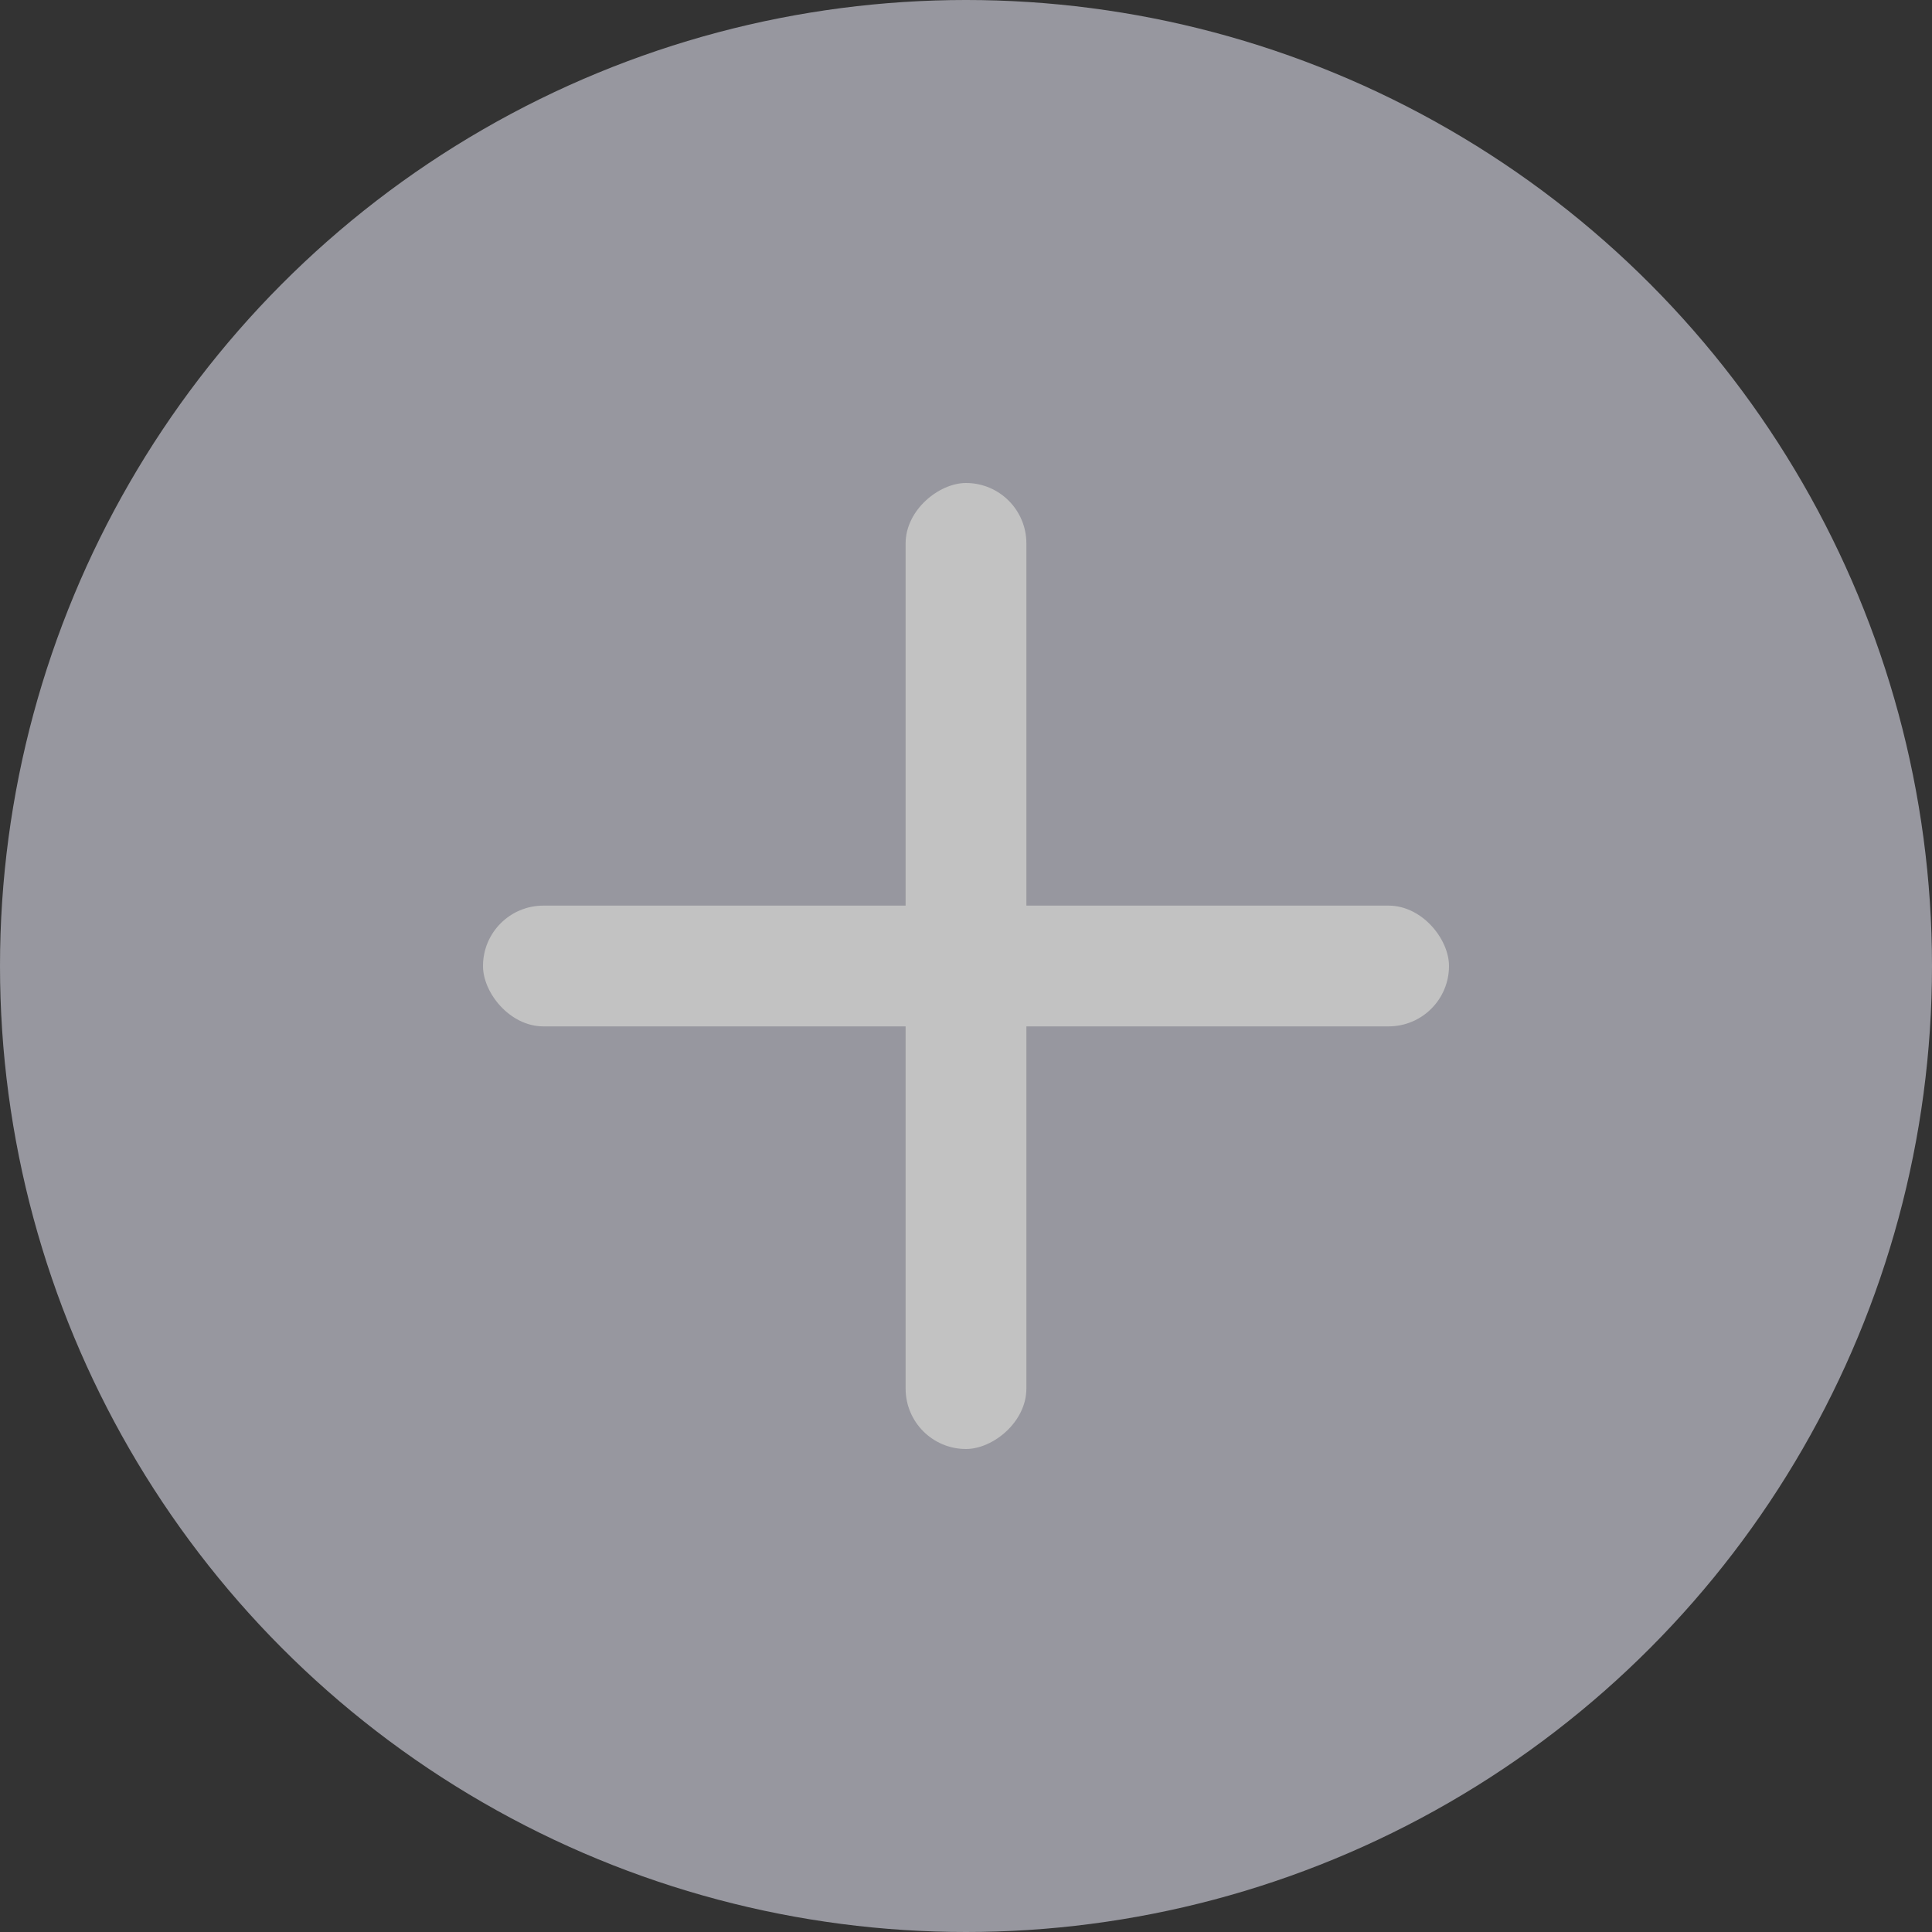 <svg width="16" height="16" viewBox="0 0 16 16" fill="none" xmlns="http://www.w3.org/2000/svg">
<rect x="0" y="0" width="16" height="16" fill="#333333" stroke="none"/>
<g opacity="0.7">
<circle cx="8" cy="8" r="8" fill="#C2C2CD"/>
<rect x="4" y="7.5" width="8" height="1" rx="0.5" fill="white"/>
<rect x="8.5" y="4" width="8" height="1" rx="0.5" transform="rotate(90 8.5 4)" fill="white"/>
</g>
</svg>
